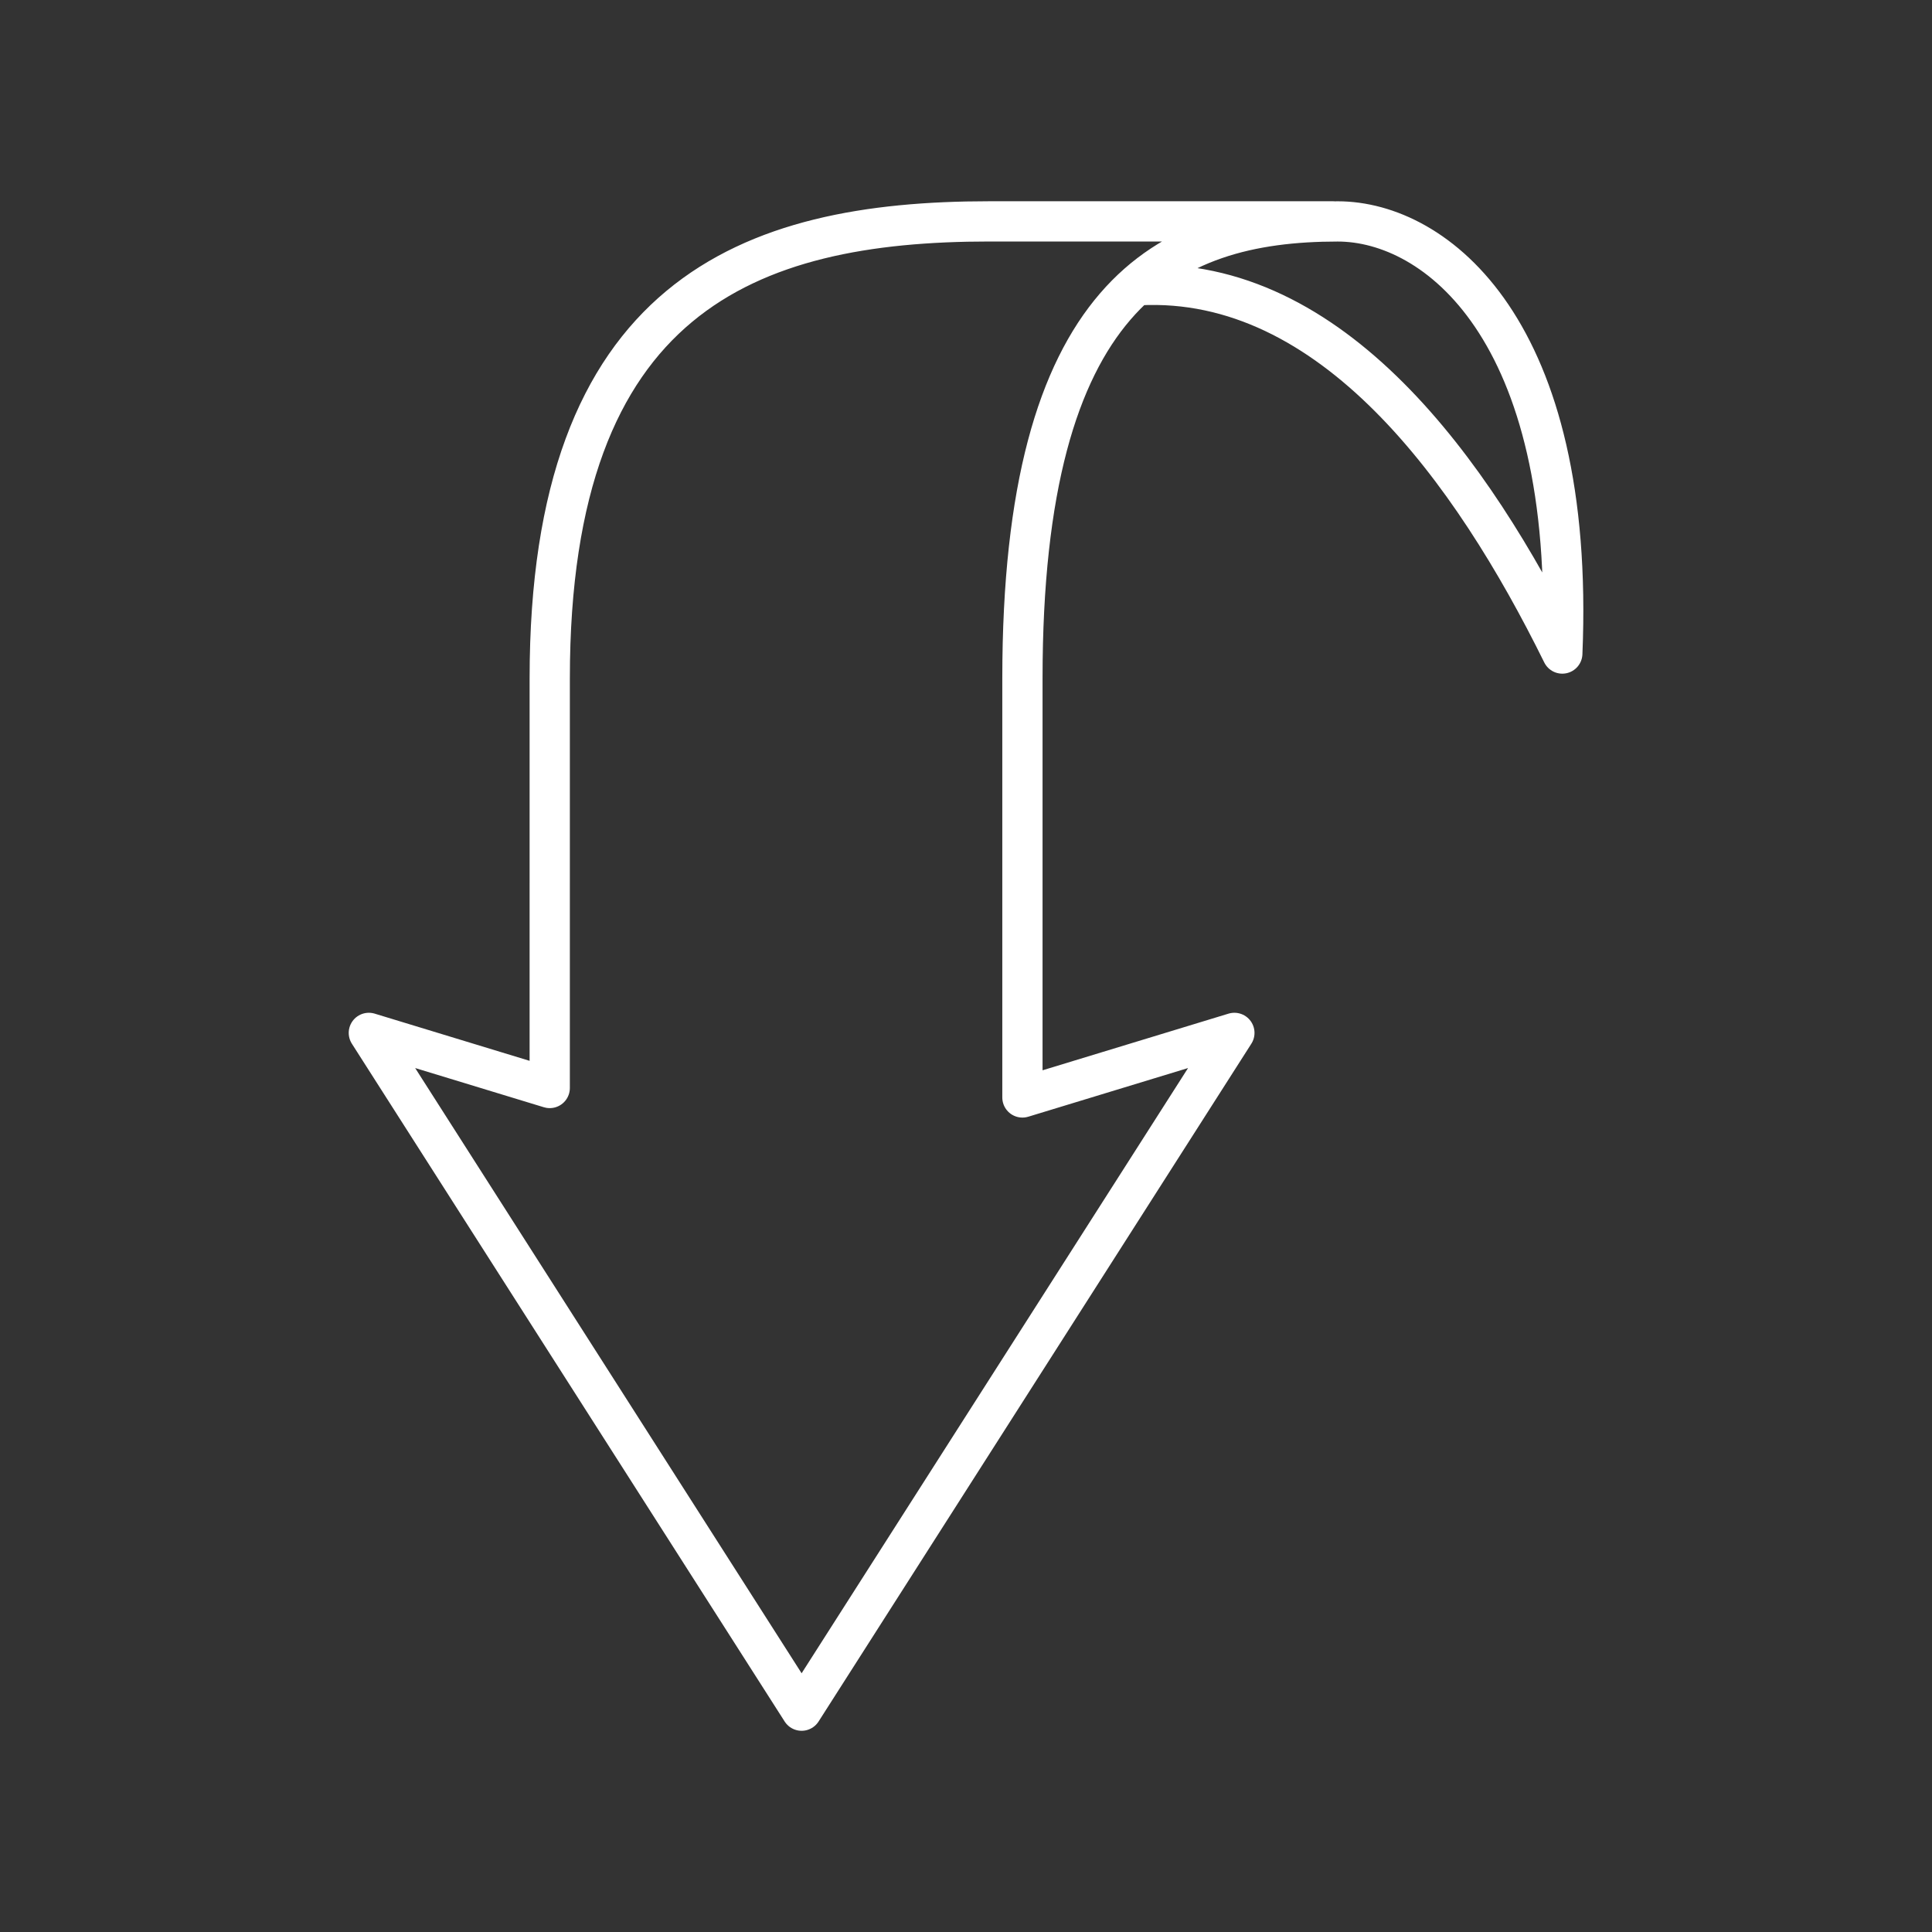<?xml version="1.0" encoding="UTF-8" standalone="no"?>
<svg
   viewBox="0 0 48 48"
   version="1.1"
   id="svg1"
   sodipodi:docname="savefrom_helper.svg"
   inkscape:version="1.3.2 (091e20ef0f, 2023-11-25)"
   xml:space="preserve"
   xmlns:inkscape="http://www.inkscape.org/namespaces/inkscape"
   xmlns:sodipodi="http://sodipodi.sourceforge.net/DTD/sodipodi-0.dtd"
   xmlns="http://www.w3.org/2000/svg"
   xmlns:svg="http://www.w3.org/2000/svg"><rect x="0" y="0" width="48" height="48" fill="#333333" stroke="none"/><sodipodi:namedview
     id="namedview1"
     pagecolor="#505050"
     bordercolor="#eeeeee"
     borderopacity="1"
     inkscape:showpageshadow="0"
     inkscape:pageopacity="0"
     inkscape:pagecheckerboard="0"
     inkscape:deskcolor="#505050"
     inkscape:zoom="8.90625"
     inkscape:cx="59.340351"
     inkscape:cy="27.115789"
     inkscape:window-width="1918"
     inkscape:window-height="1053"
     inkscape:window-x="0"
     inkscape:window-y="0"
     inkscape:window-maximized="1"
     inkscape:current-layer="svg1" /><defs
     id="defs1"><style
       id="style1">.a { fill:none;stroke:#fff;stroke-linecap:round;stroke-linejoin:round; }
</style></defs><path
     id="path3"
     style="fill:none;stroke:#ffffff;stroke-width:1;stroke-linecap:round;stroke-linejoin:round;stroke-opacity:1"
     d="m 33.122,5.5 h -8.542 c -5.988,0 -10.922,1.856 -10.922,11.35 l -1.66e-4,10.181 -4.494,-1.369 10.752,16.839 10.752,-16.839 -5.266,1.604 -7e-6,-10.415 c 0,-9.494 3.539,-11.35 7.833,-11.35 2.435,0 5.916,2.683 5.58,10.736 C 36.568,11.681 33.09,6.843 28.299,7.085"
     sodipodi:nodetypes="cssccccccscc" /></svg>

